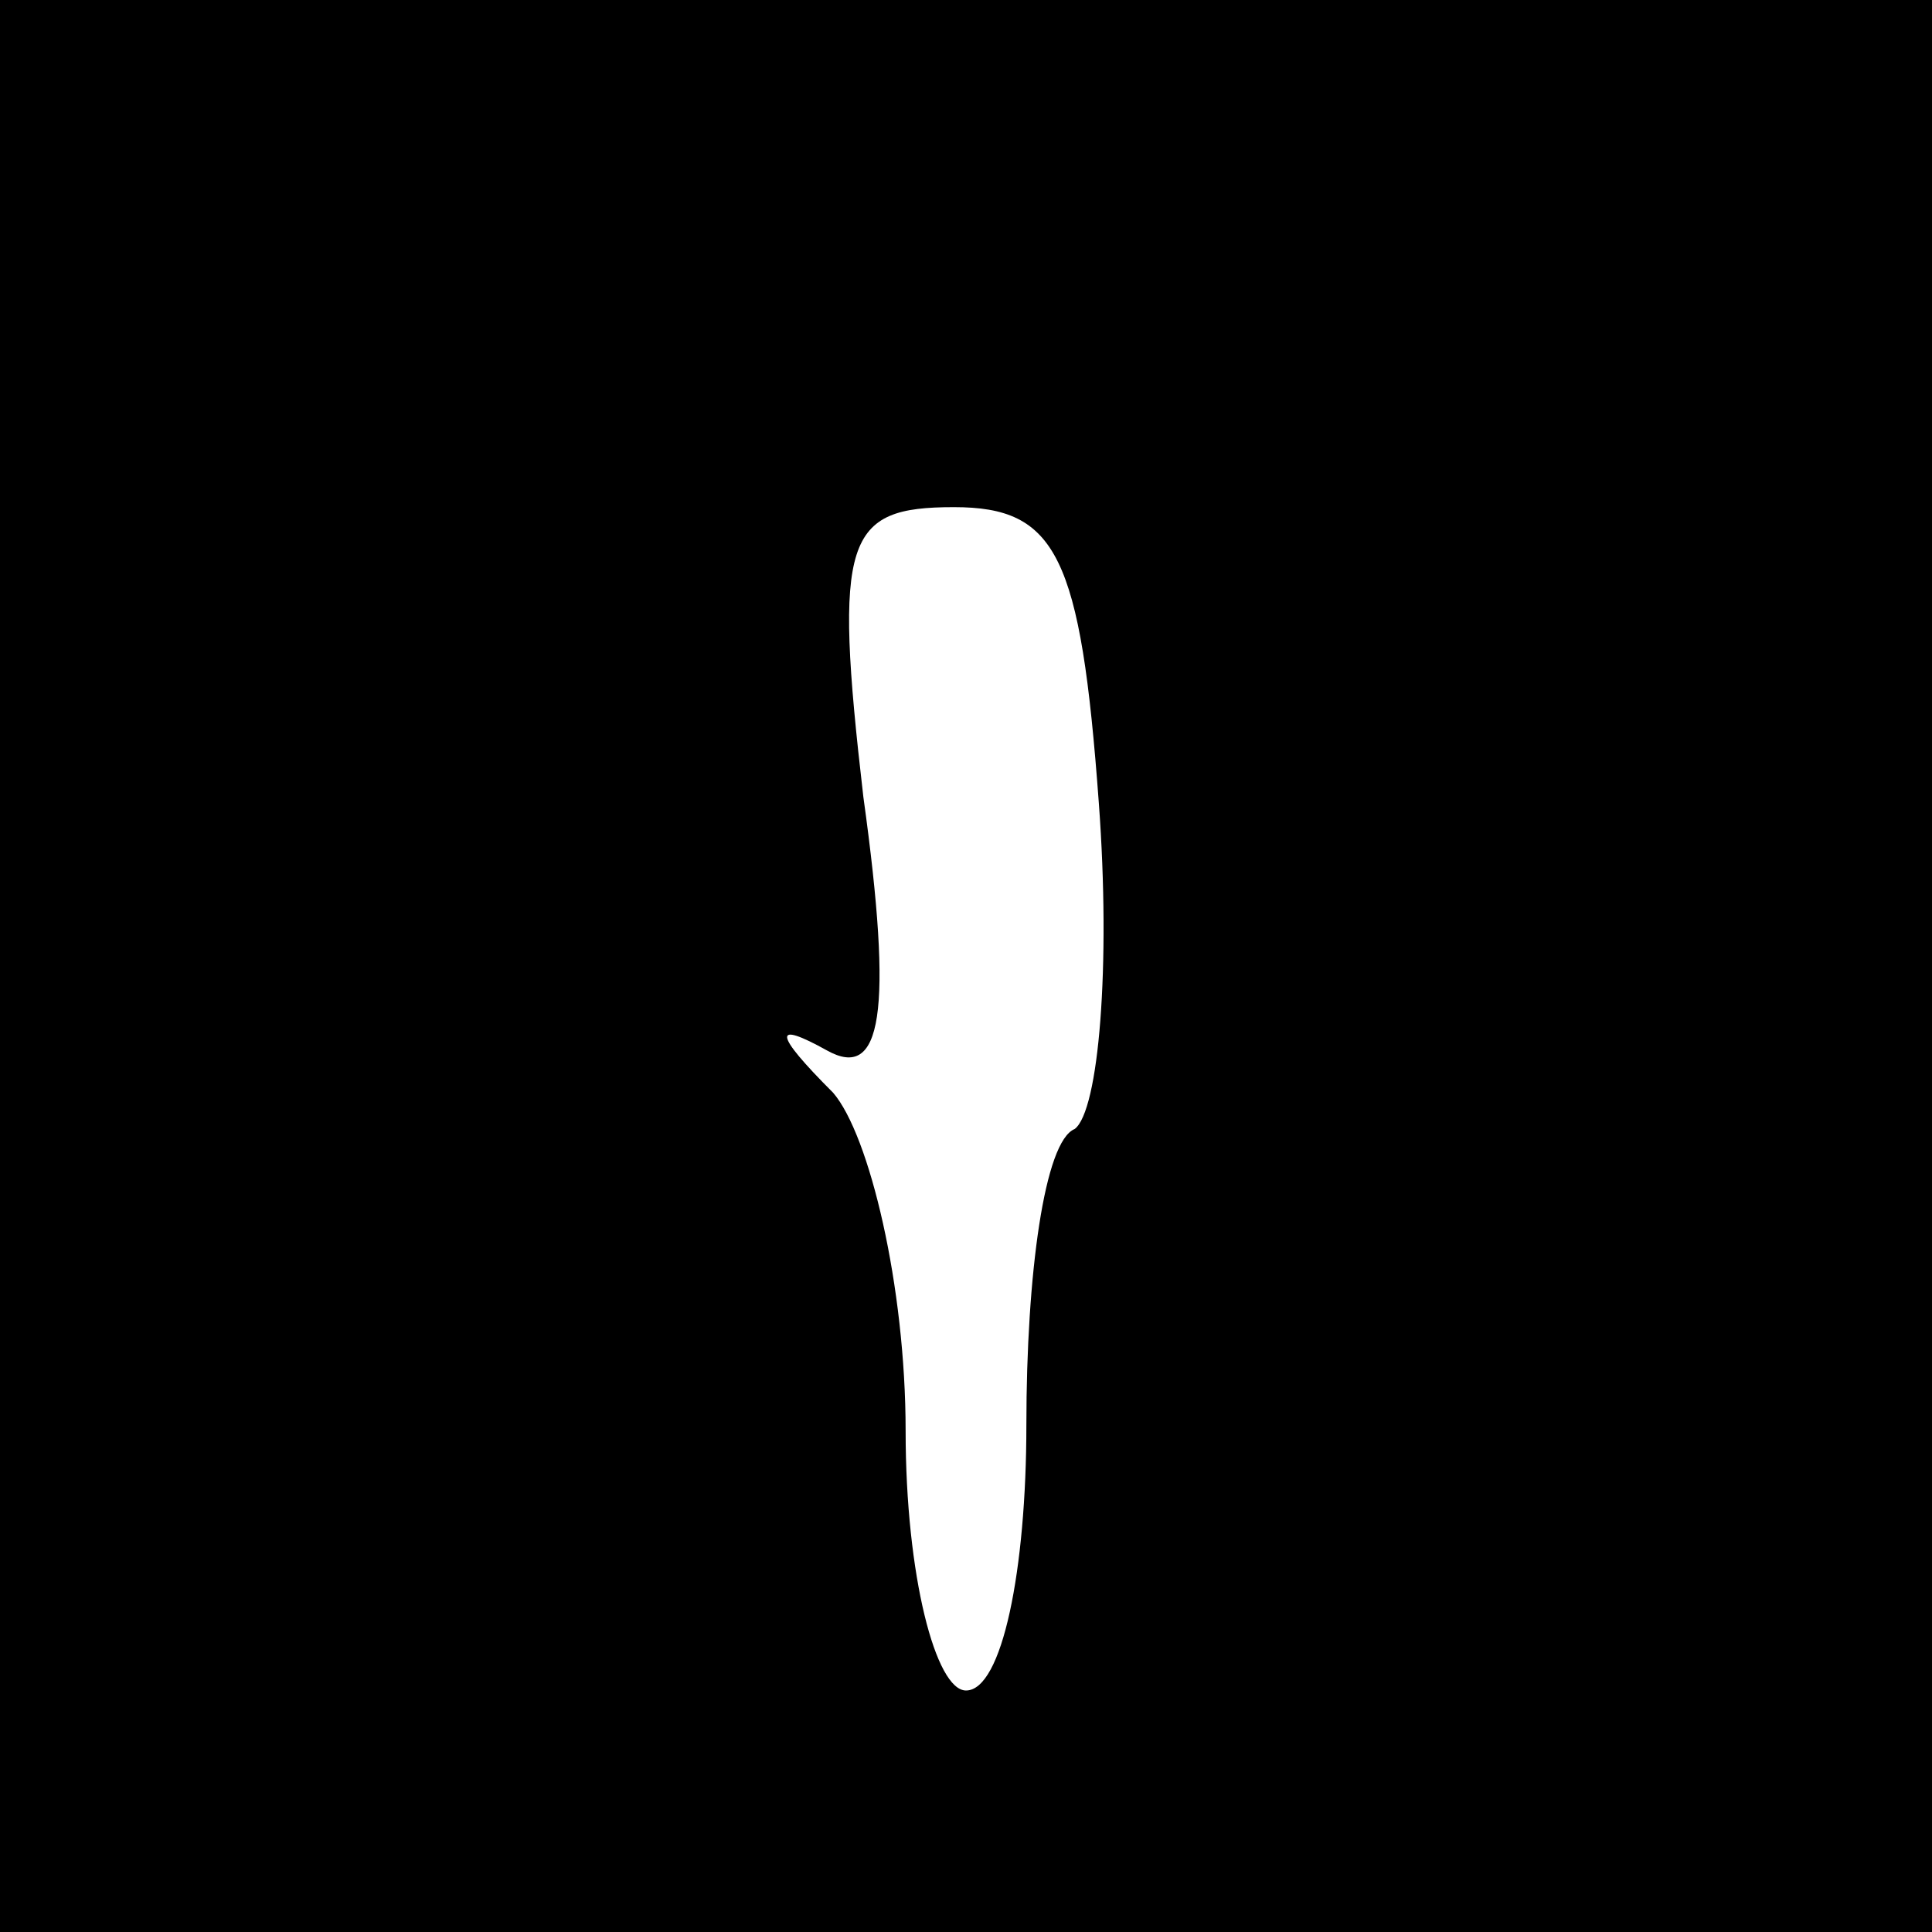 <?xml version="1.0" standalone="no"?>
<!DOCTYPE svg PUBLIC "-//W3C//DTD SVG 20010904//EN"
 "http://www.w3.org/TR/2001/REC-SVG-20010904/DTD/svg10.dtd">
<svg version="1.0" xmlns="http://www.w3.org/2000/svg"
 width="32pt" height="32pt" viewBox="0 0 32 32"
 preserveAspectRatio="xMidYMid meet">
<rect x="0" y="0" width="32" height="32" fill="#808080" stroke="none"/>
<g transform="translate(0,32) scale(0.1,-0.1)"
fill="#000000" stroke="none">
<path fill="#000000" stroke="none" d="M0 160 l0 -160 160 0 160 0 0 160 0
160 -160 0 -160 0 0 -160z"/>
<path fill="#ffffff" stroke="none" d="M182 187 c2 -27 0 -51 -4 -54 -5 -2 -8
-24 -8 -49 0 -24 -4 -44 -10 -44 -5 0 -10 19 -10 43 0 24 -6 49 -12 56 -10 10
-10 12 -1 7 9 -5 11 6 6 42 -5 43 -3 48 15 48 17 0 21 -8 24 -49z"/>
</g>
</svg>
